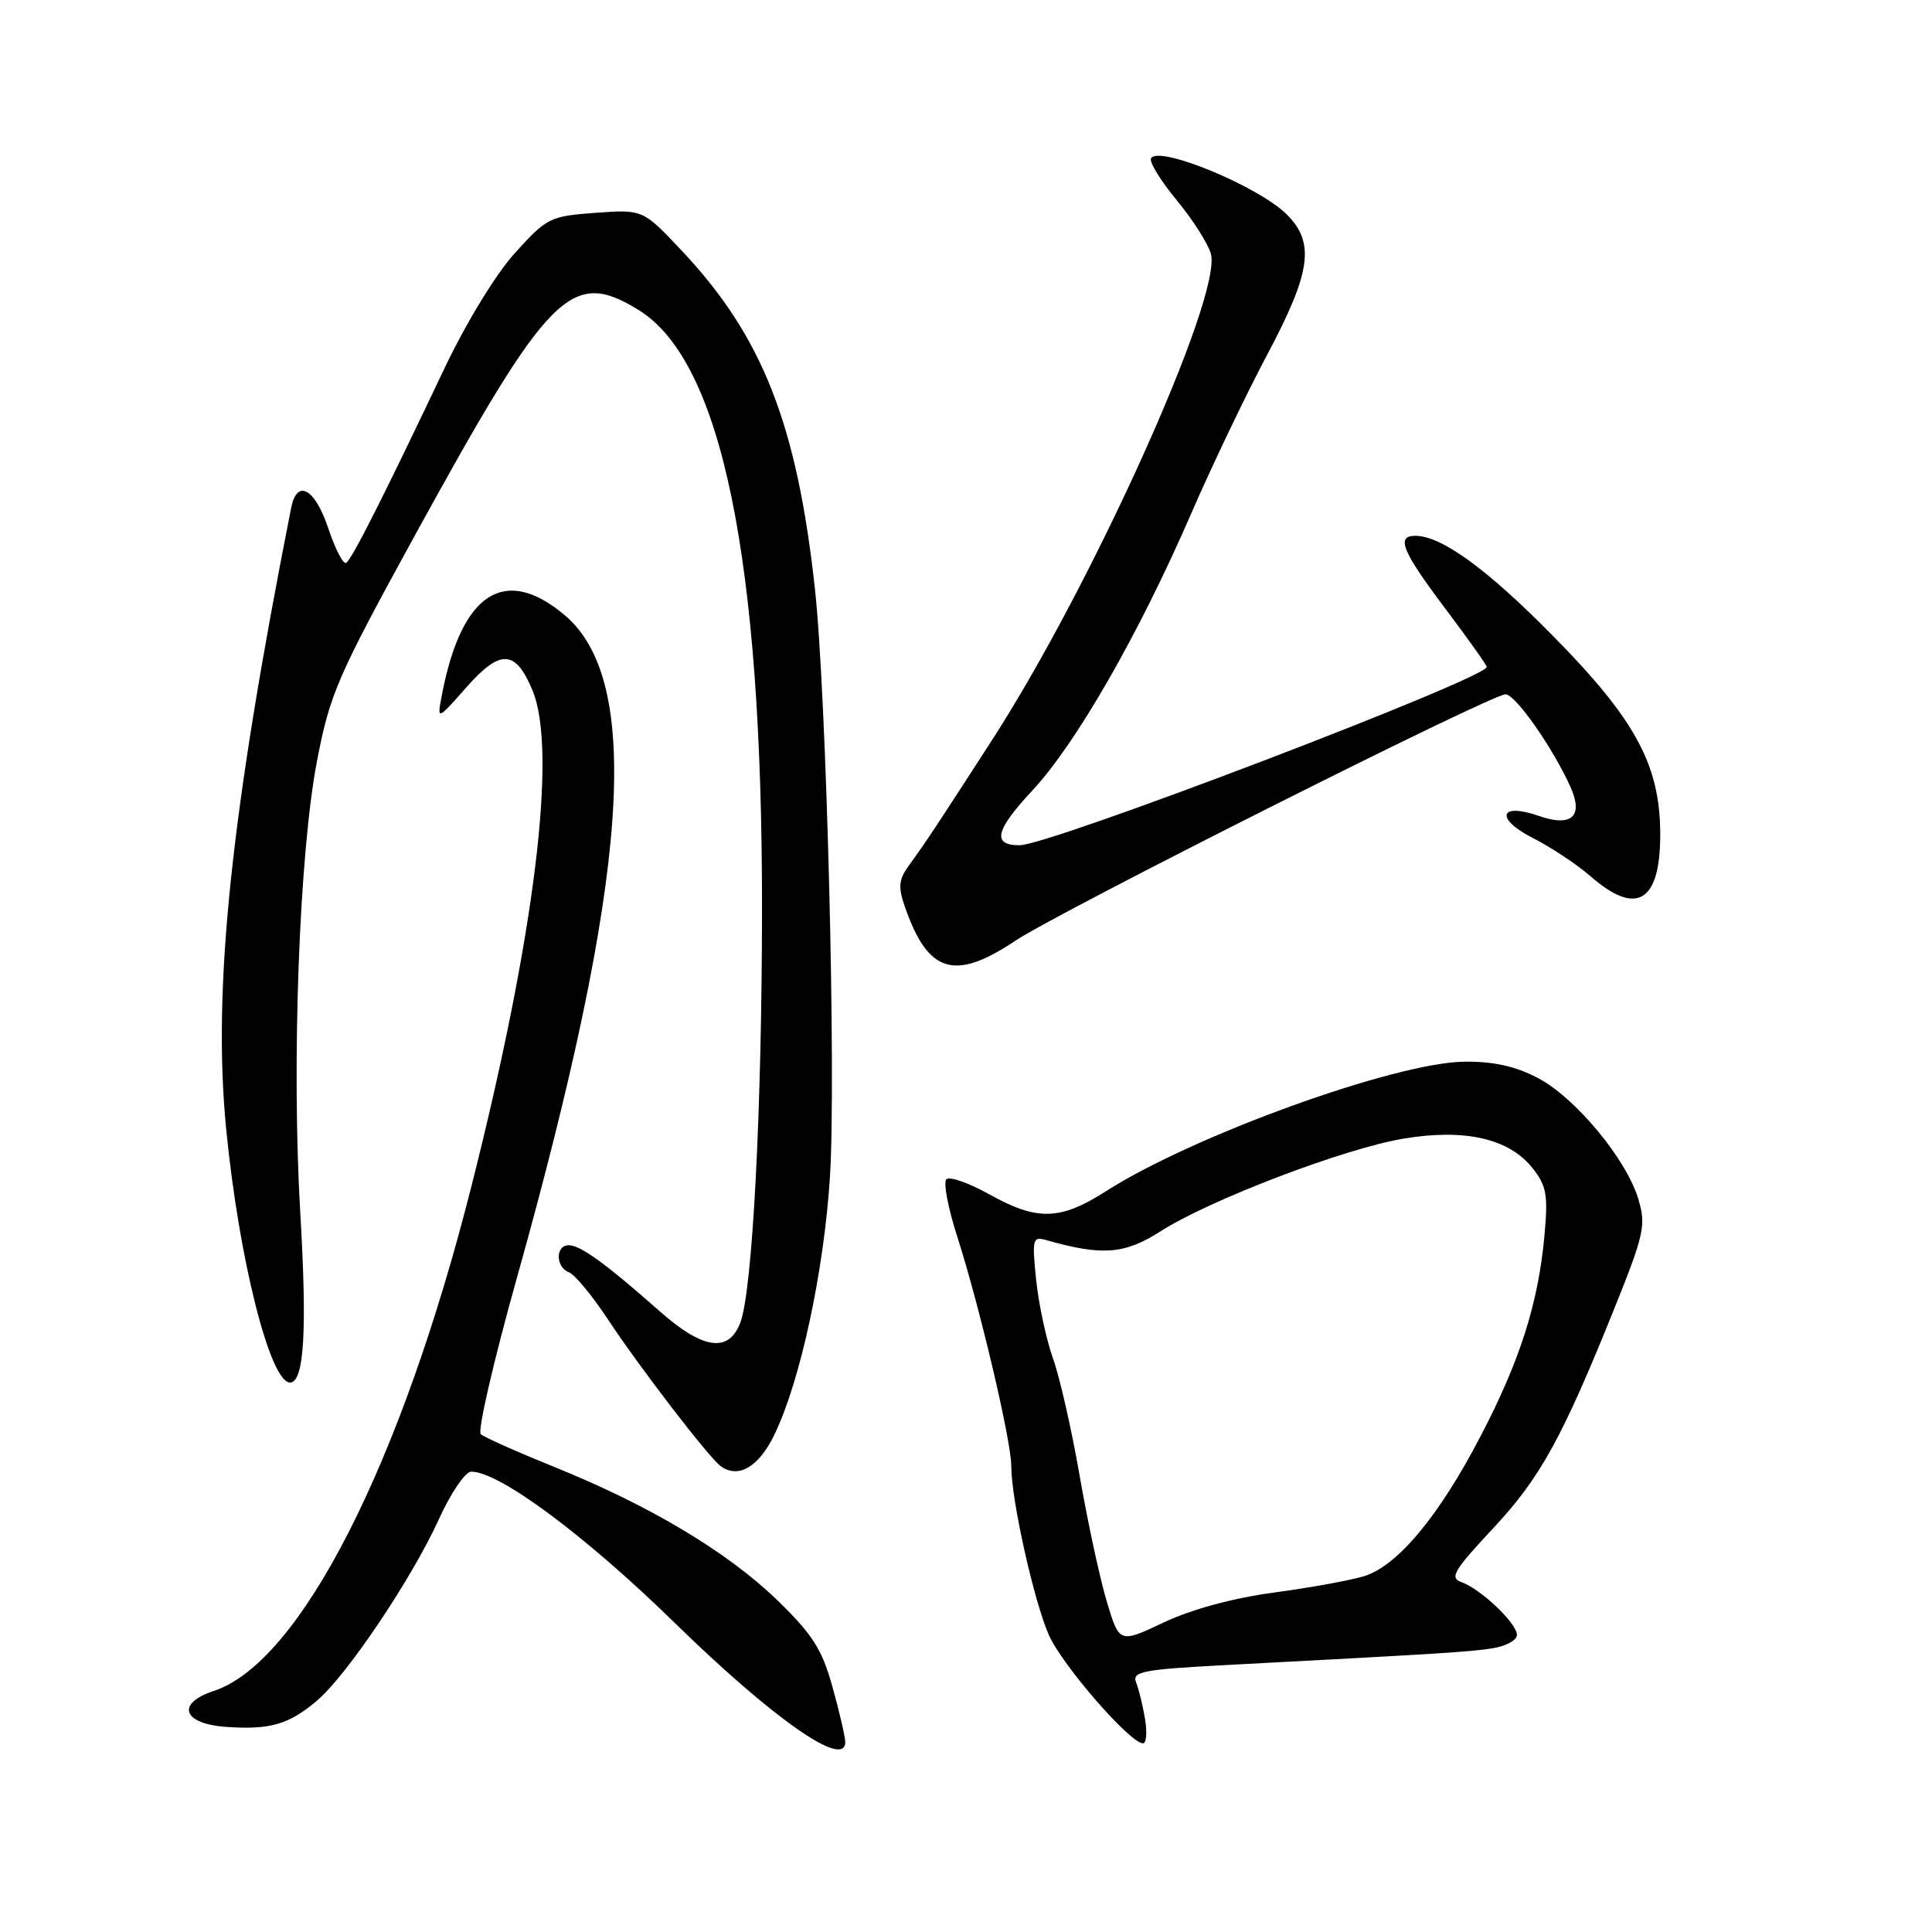<?xml version="1.0" encoding="UTF-8" standalone="no"?>
<!DOCTYPE svg PUBLIC "-//W3C//DTD SVG 1.1//EN" "http://www.w3.org/Graphics/SVG/1.1/DTD/svg11.dtd" >
<svg xmlns="http://www.w3.org/2000/svg" xmlns:xlink="http://www.w3.org/1999/xlink" version="1.1" viewBox="0 0 256 256">
 <g >
 <path fill="currentColor"
d=" M 112.00 230.82 C 112.00 230.16 111.24 226.90 110.32 223.57 C 108.92 218.52 107.68 216.58 102.96 212.00 C 96.37 205.63 86.03 199.45 73.40 194.36 C 68.51 192.38 64.14 190.44 63.70 190.03 C 63.26 189.63 65.40 180.34 68.47 169.40 C 83.36 116.25 85.23 90.26 74.81 81.50 C 66.89 74.83 61.16 78.53 58.57 92.00 C 57.89 95.50 57.89 95.50 61.79 91.08 C 66.30 85.98 68.29 86.06 70.55 91.45 C 73.89 99.45 70.87 123.97 62.47 157.17 C 53.13 194.10 39.77 220.28 28.35 224.05 C 23.29 225.72 24.18 228.40 29.93 228.82 C 35.75 229.23 38.22 228.53 41.94 225.40 C 45.94 222.03 54.54 209.24 58.18 201.25 C 59.74 197.81 61.66 195.00 62.44 195.00 C 66.16 195.00 77.51 203.42 89.32 214.96 C 102.46 227.79 112.00 234.46 112.00 230.82 Z  M 151.72 227.75 C 151.42 225.96 150.88 223.78 150.53 222.90 C 149.98 221.50 151.47 221.21 162.20 220.64 C 191.17 219.11 194.66 218.89 197.75 218.41 C 199.54 218.13 201.00 217.34 201.00 216.64 C 201.00 215.10 196.21 210.54 193.64 209.64 C 192.05 209.07 192.63 208.08 197.83 202.53 C 204.12 195.79 206.99 190.59 214.03 173.08 C 217.86 163.54 218.12 162.35 217.09 158.89 C 215.49 153.56 208.73 145.42 203.74 142.82 C 200.77 141.27 197.85 140.63 194.00 140.68 C 184.79 140.81 158.09 150.47 146.55 157.84 C 140.49 161.72 137.43 161.80 131.08 158.25 C 128.37 156.74 125.82 155.85 125.40 156.26 C 124.98 156.68 125.62 160.06 126.81 163.76 C 129.78 172.98 134.00 190.89 134.00 194.29 C 134.00 198.71 136.98 212.10 138.98 216.65 C 140.72 220.61 149.74 231.00 151.45 231.00 C 151.90 231.00 152.02 229.54 151.72 227.75 Z  M 102.65 190.02 C 106.07 182.90 109.17 168.46 109.97 156.00 C 110.81 142.77 109.52 92.06 107.98 78.00 C 105.59 56.18 101.01 44.55 90.34 33.22 C 85.19 27.75 85.19 27.75 78.91 28.20 C 72.89 28.64 72.46 28.85 68.25 33.50 C 65.69 36.33 61.77 42.75 58.84 48.92 C 50.85 65.75 46.63 74.11 45.87 74.58 C 45.48 74.82 44.42 72.76 43.50 70.01 C 41.75 64.74 39.36 63.39 38.59 67.25 C 30.59 107.67 28.15 130.91 29.96 149.50 C 31.65 166.89 35.85 183.48 38.50 183.19 C 40.31 183.00 40.70 176.19 39.79 160.74 C 38.62 140.92 39.64 113.18 42.00 100.86 C 43.71 91.95 44.69 89.69 55.02 70.86 C 72.80 38.48 75.70 35.56 84.64 41.09 C 95.62 47.87 101.01 74.05 100.97 120.50 C 100.96 147.14 99.70 171.04 98.10 175.25 C 96.55 179.31 93.15 178.83 87.36 173.70 C 80.29 167.45 76.91 165.00 75.37 165.00 C 73.57 165.00 73.60 167.91 75.41 168.60 C 76.18 168.90 78.49 171.70 80.55 174.82 C 84.71 181.13 93.89 193.08 95.48 194.26 C 97.83 195.99 100.56 194.39 102.65 190.02 Z  M 134.51 124.67 C 140.37 120.77 197.57 92.00 199.49 92.00 C 200.80 92.00 205.76 99.08 208.10 104.28 C 209.85 108.18 208.26 109.63 203.89 108.11 C 198.64 106.28 198.08 108.49 203.13 111.05 C 205.53 112.27 208.98 114.56 210.78 116.13 C 216.86 121.44 220.00 119.53 219.99 110.55 C 219.98 101.37 216.71 95.33 205.70 84.18 C 196.99 75.35 190.99 71.00 187.54 71.00 C 184.94 71.00 185.78 73.02 191.50 80.63 C 194.53 84.65 197.00 88.13 197.00 88.37 C 197.00 89.89 139.09 112.00 135.11 112.00 C 131.41 112.00 131.87 110.02 136.79 104.75 C 142.57 98.55 150.91 84.03 157.86 68.00 C 160.61 61.67 165.13 52.23 167.91 47.00 C 173.72 36.07 174.27 32.18 170.52 28.43 C 166.80 24.71 153.59 19.24 152.52 20.97 C 152.24 21.42 153.77 23.93 155.93 26.54 C 158.09 29.15 160.13 32.37 160.46 33.69 C 161.89 39.41 144.68 77.60 131.40 98.14 C 124.02 109.57 122.77 111.46 120.40 114.73 C 119.08 116.55 118.99 117.53 119.91 120.18 C 122.97 128.96 126.47 130.04 134.51 124.67 Z  M 146.63 212.13 C 145.71 209.04 144.10 201.55 143.05 195.50 C 142.00 189.45 140.42 182.48 139.53 180.01 C 138.65 177.54 137.64 172.87 137.30 169.64 C 136.74 164.20 136.83 163.81 138.60 164.31 C 146.03 166.43 149.00 166.21 153.77 163.16 C 160.30 158.98 178.16 152.17 186.00 150.87 C 194.10 149.52 199.95 150.86 203.06 154.77 C 204.93 157.13 205.14 158.34 204.65 163.70 C 203.83 172.71 201.40 180.32 196.14 190.39 C 190.64 200.94 185.17 207.49 180.73 208.86 C 178.95 209.40 173.59 210.38 168.80 211.02 C 163.40 211.75 157.86 213.25 154.21 214.98 C 148.31 217.77 148.31 217.77 146.63 212.13 Z "/>
</g>
</svg>